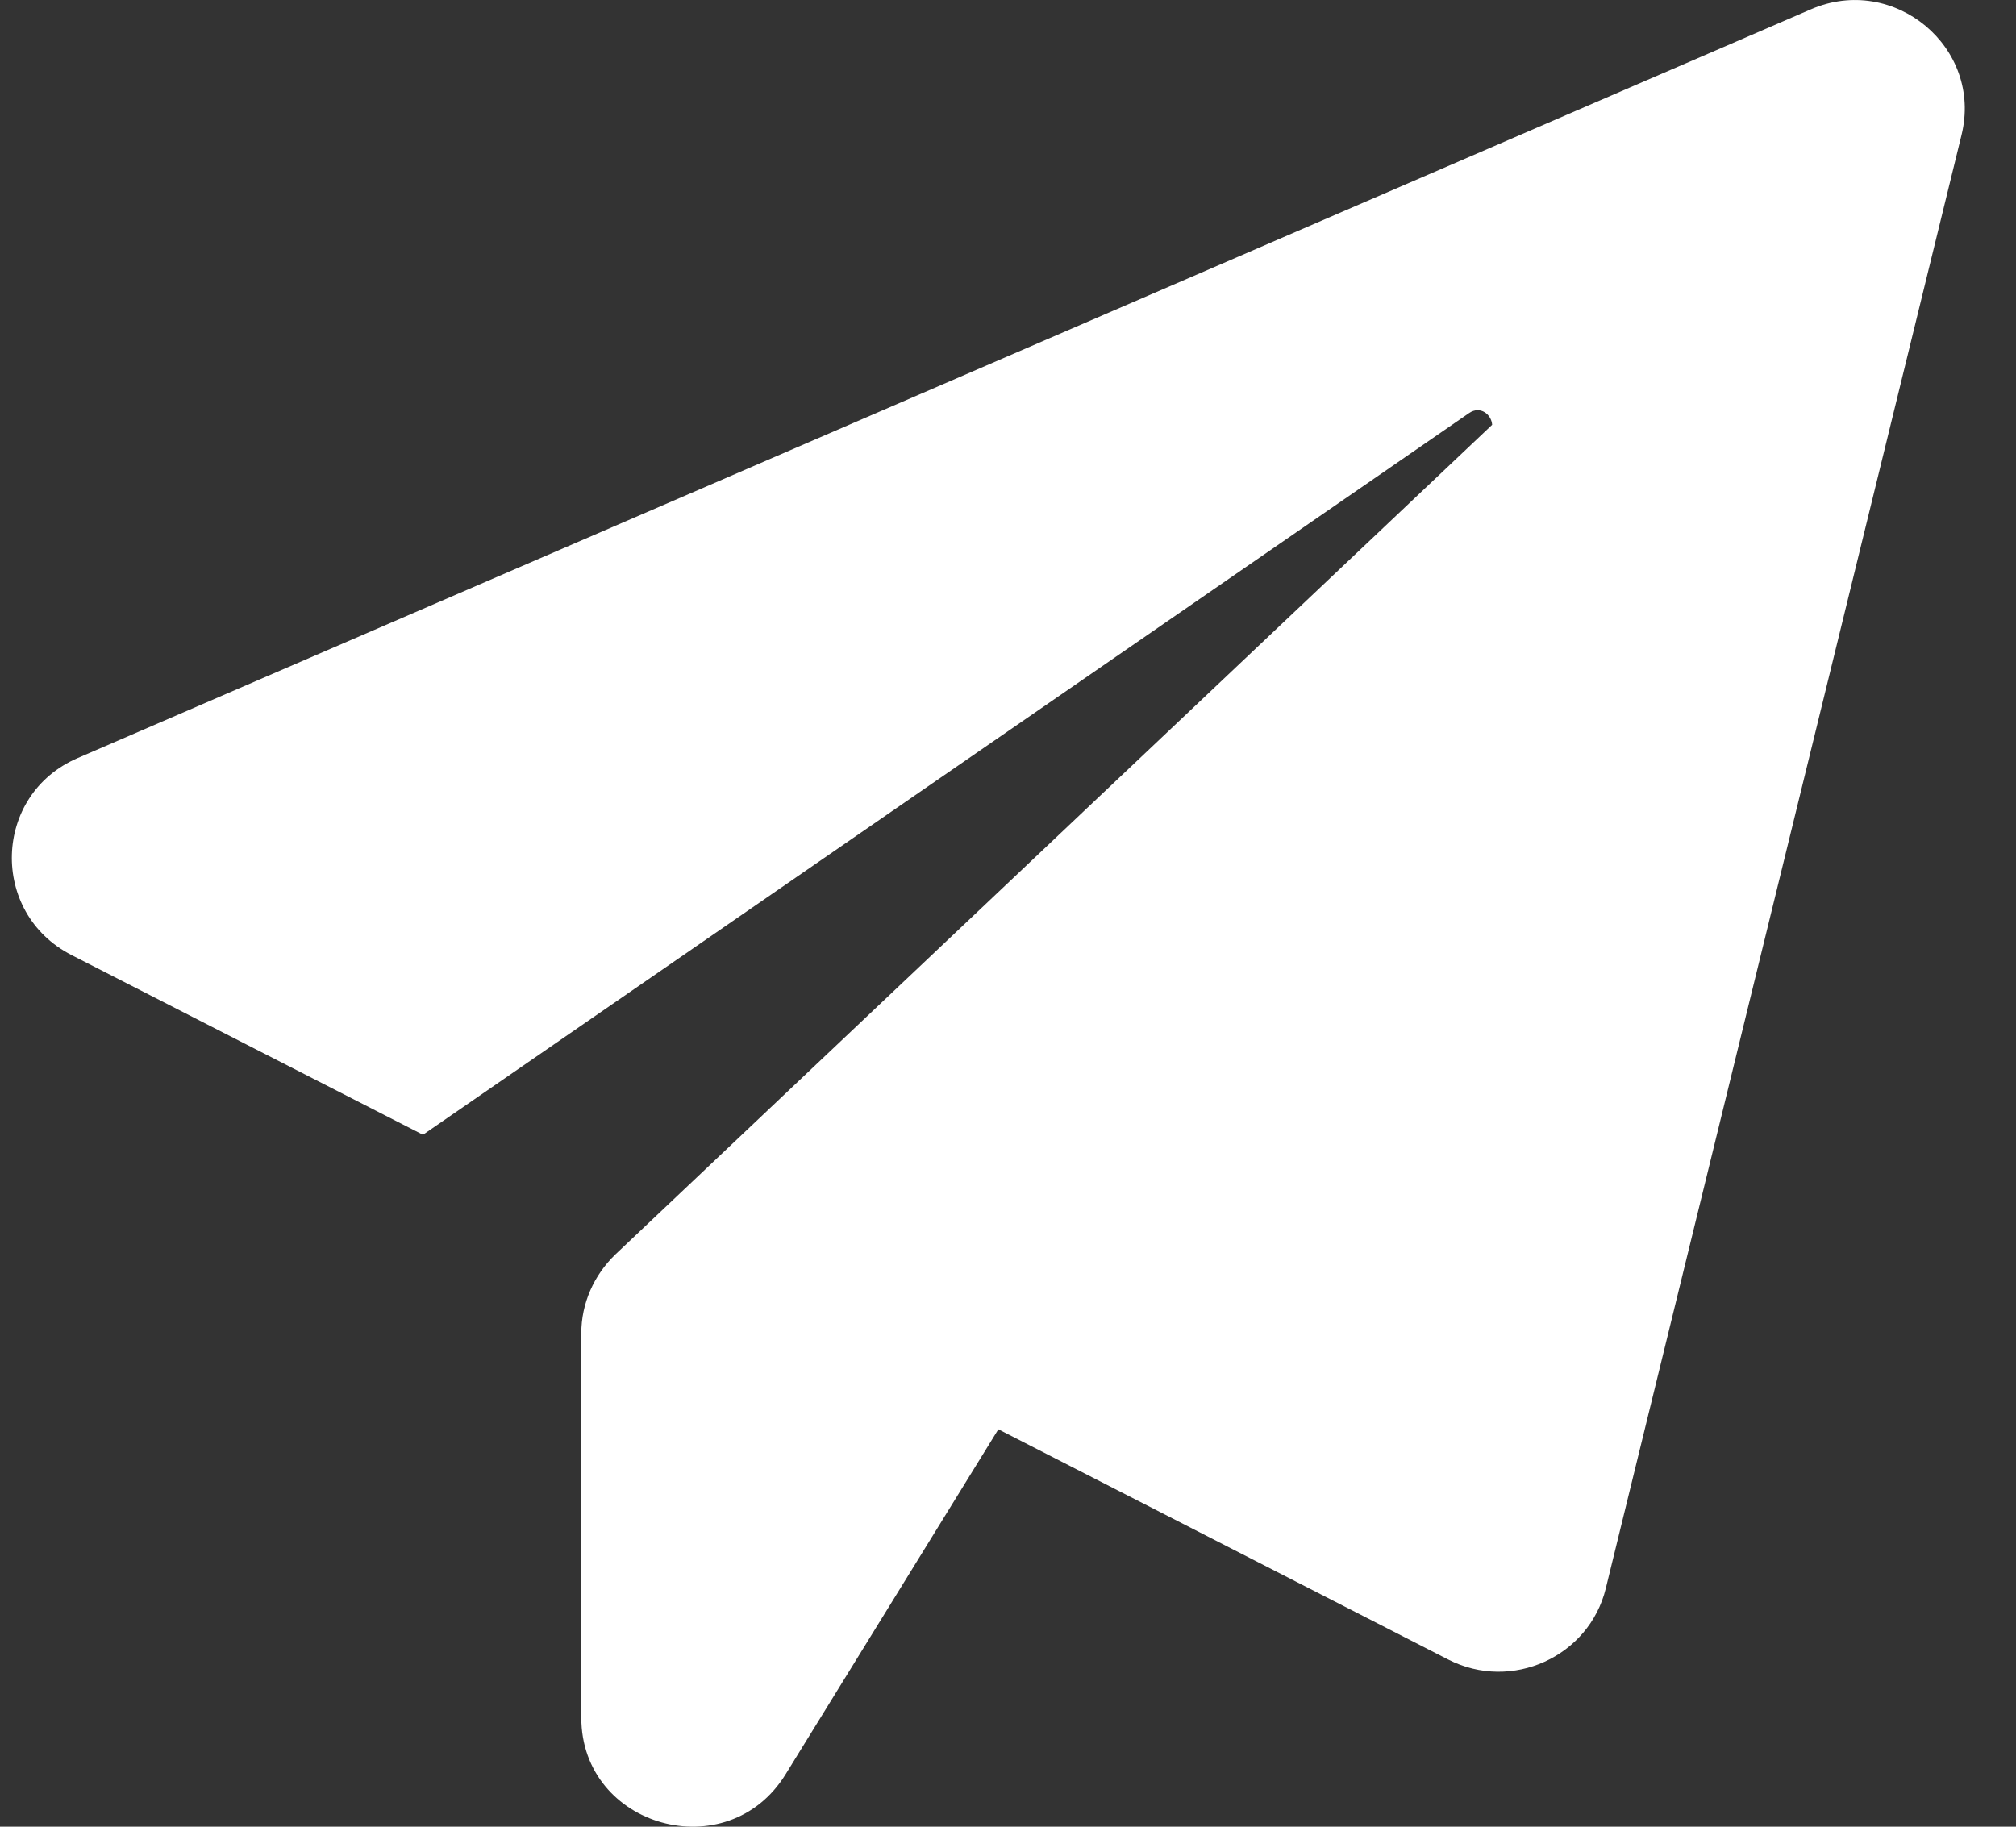 <svg width="32" height="29" viewBox="0 0 32 29" fill="none" xmlns="http://www.w3.org/2000/svg">
<rect x="0" y="0" width="32" height="29" fill="#333333" stroke="none"/>
<path d="M31.135 2.145L25.489 25.216C25.224 26.302 23.995 26.862 22.987 26.346L15.847 22.691L12.47 28.168C11.551 29.661 9.227 29.013 9.227 27.268V21.166C9.227 20.694 9.426 20.244 9.769 19.914L23.685 6.744C23.674 6.579 23.496 6.436 23.32 6.557L6.714 18.015L1.135 15.162C-0.171 14.492 -0.116 12.615 1.234 12.034L28.744 0.148C30.061 -0.423 31.479 0.751 31.135 2.145L31.135 2.145Z" fill="white"/>
</svg>

